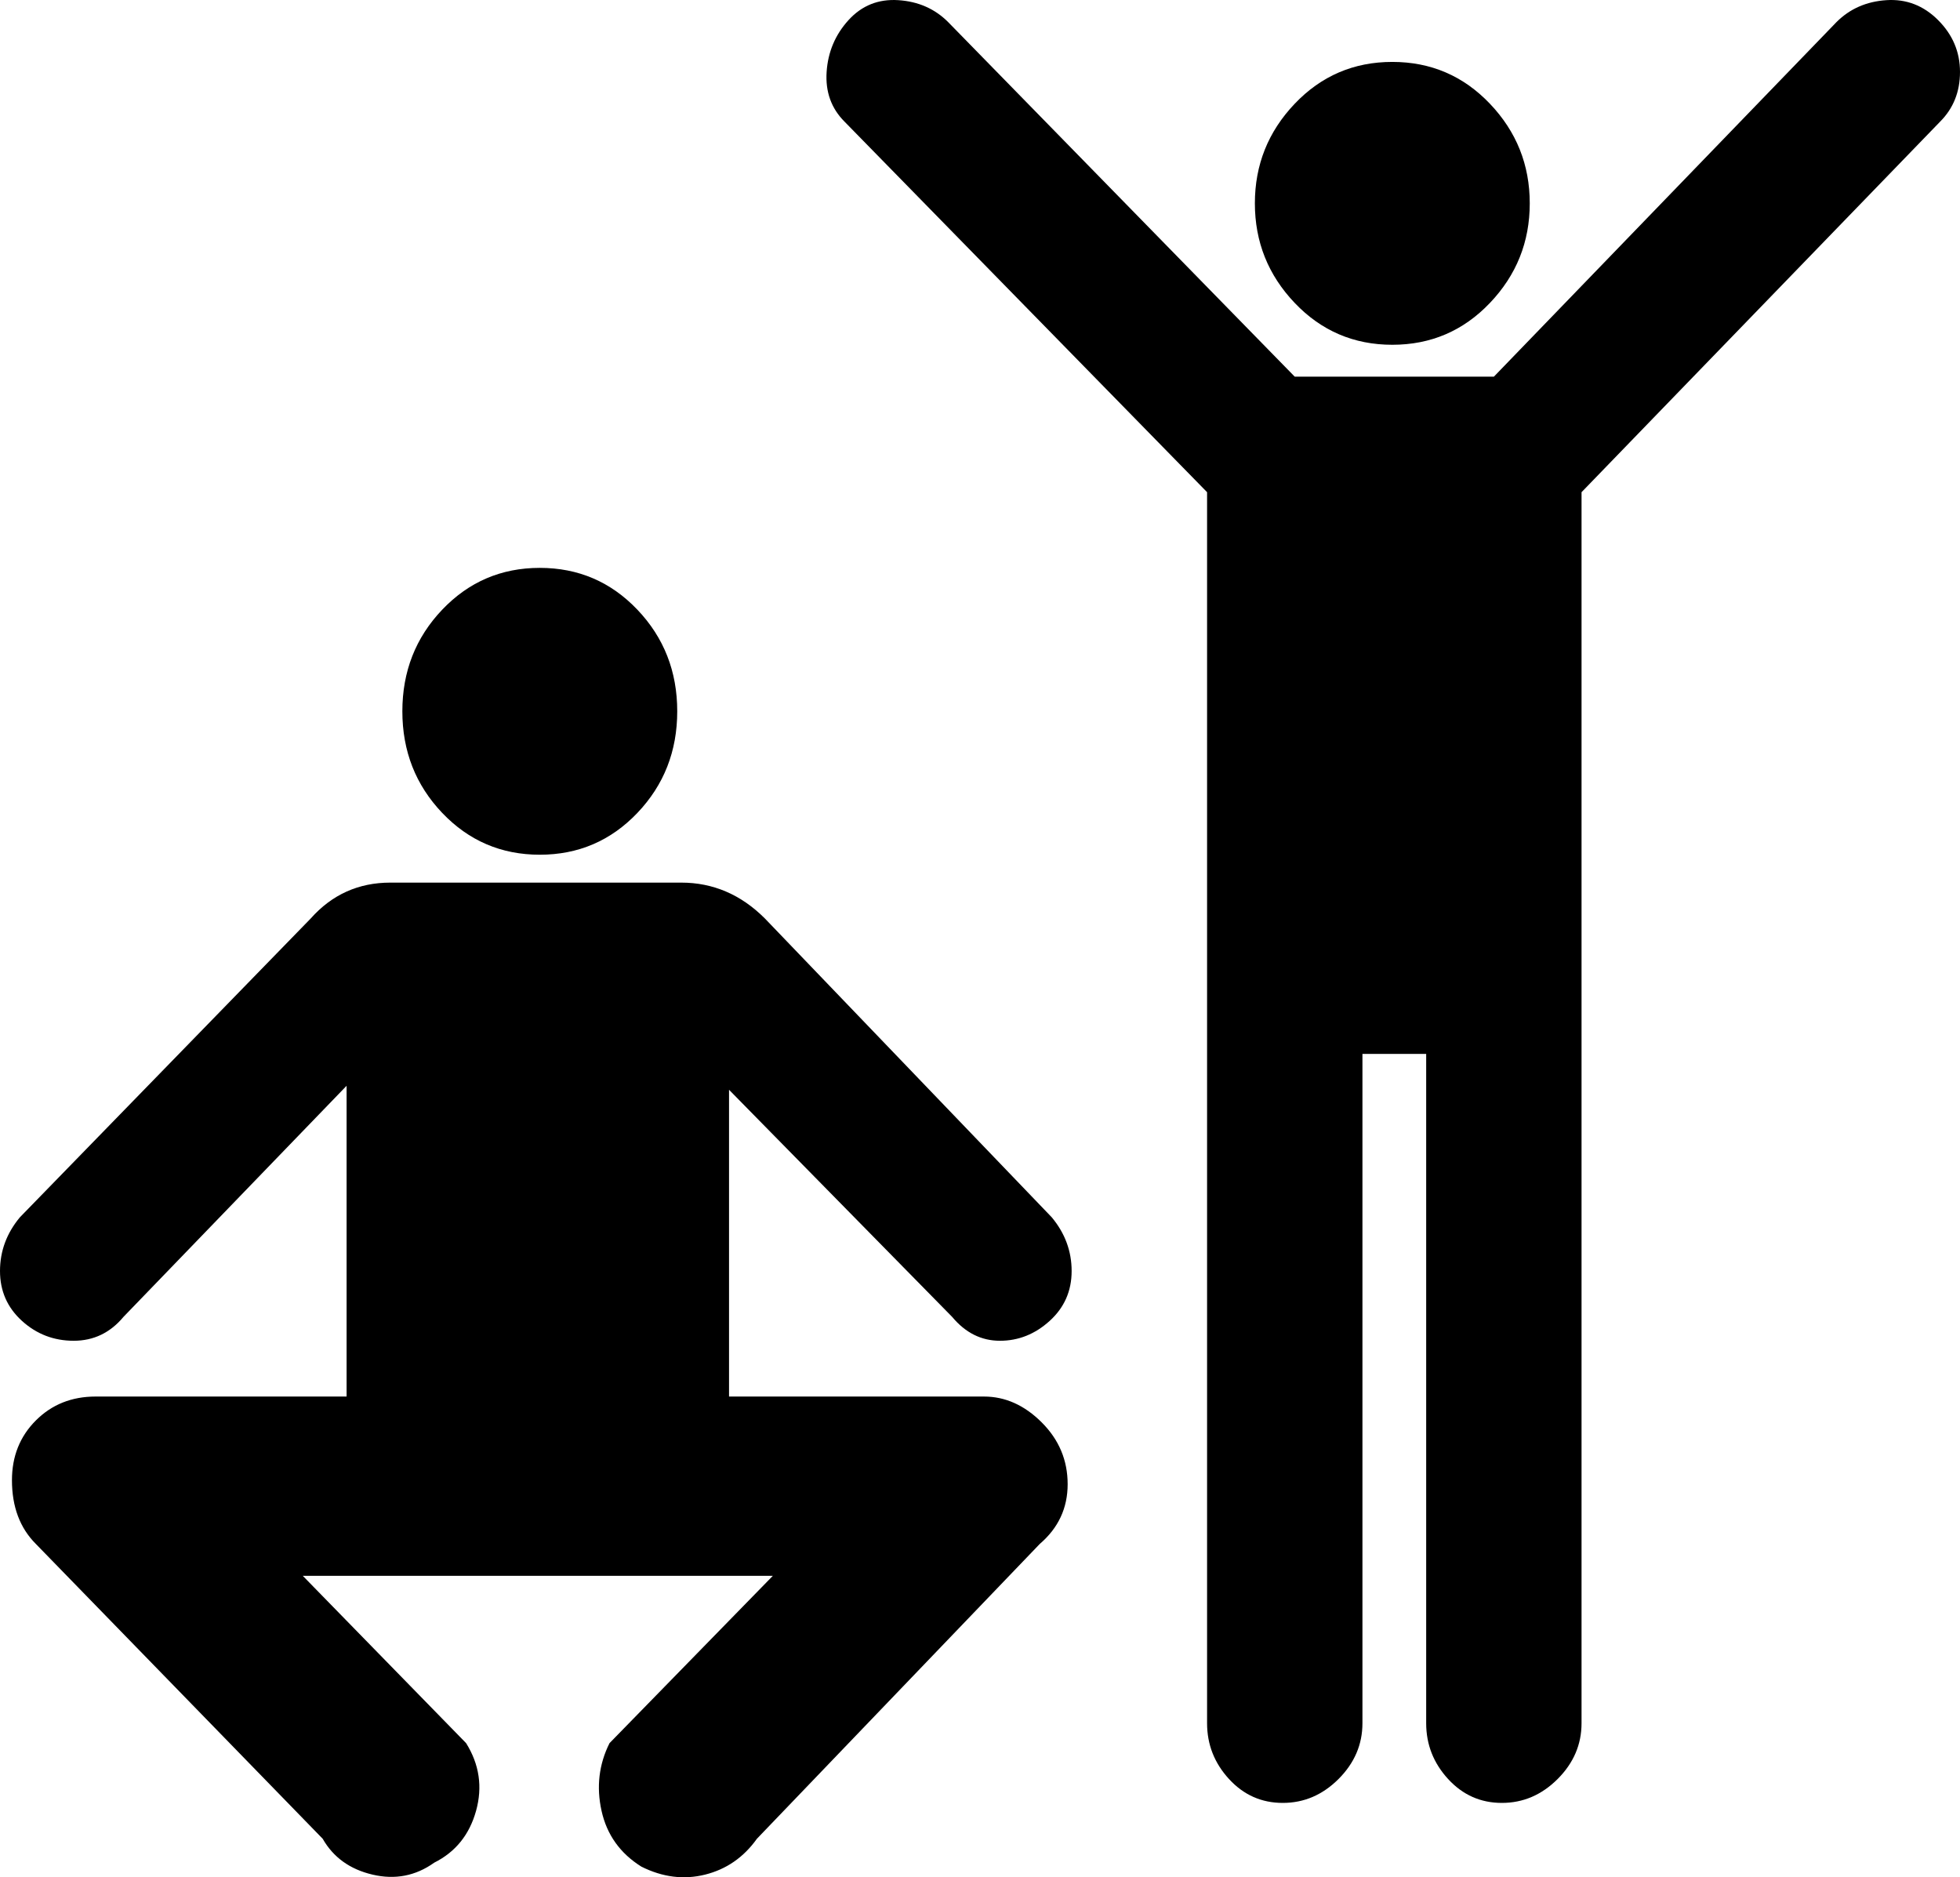 <?xml version="1.0" encoding="utf-8"?>
<!-- Generator: Adobe Illustrator 16.0.4, SVG Export Plug-In . SVG Version: 6.00 Build 0)  -->
<!DOCTYPE svg PUBLIC "-//W3C//DTD SVG 1.1//EN" "http://www.w3.org/Graphics/SVG/1.1/DTD/svg11.dtd">
<svg version="1.1" id="Capa_1" xmlns="http://www.w3.org/2000/svg" xmlns:xlink="http://www.w3.org/1999/xlink" x="0px" y="0px"
	 width="492px" height="471.208px" viewBox="0 0 492 471.208" enable-background="new 0 0 492 471.208" xml:space="preserve">
<path d="M349.5,86.541c9.667,0,17.833-3.5,24.5-10.5s10-15.333,10-25s-3.333-18-10-25c-6.668-7-14.835-10.5-24.5-10.5
	c-9.668,0-17.835,3.5-24.5,10.5c-6.667,7-10,15.333-10,25s3.333,18,10,25S339.833,86.541,349.5,86.541z"/>
<path d="M375,94.541h-50l-87-89c-3.333-3.34-7.5-5.174-12.5-5.5s-9.167,1.34-12.5,5c-3.335,3.667-5.168,8-5.5,13
	c-0.333,5,1.167,9.167,4.5,12.5l91,93v309c0,5.334,1.833,10,5.5,14s8.167,6,13.5,6s10-2,14-6s6-8.666,6-14v-168h16v168
	c0,5.334,1.833,10,5.5,14s8.167,6,13.5,6s10-2,14-6s6-8.666,6-14v-309l90-93c3.333-3.333,5-7.5,5-12.5s-1.833-9.333-5.5-13
	s-8-5.333-13-5s-9.167,2.167-12.5,5.5L375,94.541z"/>
<path d="M192,230.541c-6-6-13-9-21-9H98c-8,0-14.667,3-20,9l-73,75c-3.333,4-5,8.5-5,13.5s1.833,9.166,5.5,12.5
	c3.667,3.332,8,5,13,5s9.167-2,12.5-6l56-58v78H24c-6,0-11,2-15,6s-6,9-6,14.998c0,6.668,2,12,6,16l72,74
	c2.667,4.668,6.833,7.668,12.5,9c5.667,1.334,10.833,0.334,15.5-3c5.333-2.666,8.833-7,10.5-13c1.663-6,0.829-11.666-2.5-17l-41-42
	h1h117l-41,42c-2.667,5.334-3.333,11-2,17s4.667,10.668,10,14c5.333,2.668,10.667,3.334,16,2c5.333-1.332,9.667-4.332,13-9l71-74
	c4.667-4,7-9,7-15c0-5.998-2.167-11.166-6.5-15.498c-4.333-4.334-9.167-6.5-14.5-6.5h-64v-77l56,57c3.333,4,7.333,6,12,6
	s8.833-1.668,12.5-5c3.667-3.334,5.5-7.5,5.5-12.5s-1.667-9.5-5-13.5L192,230.541L192,230.541z"/>
<path d="M135.5,214.541c9.667,0,17.834-3.5,24.5-10.5c6.667-7,10-15.5,10-25.5s-3.333-18.5-10-25.5s-14.833-10.5-24.5-10.5
	s-17.833,3.5-24.5,10.5s-10,15.5-10,25.5s3.333,18.5,10,25.5S125.833,214.541,135.5,214.541z"/>
</svg>
